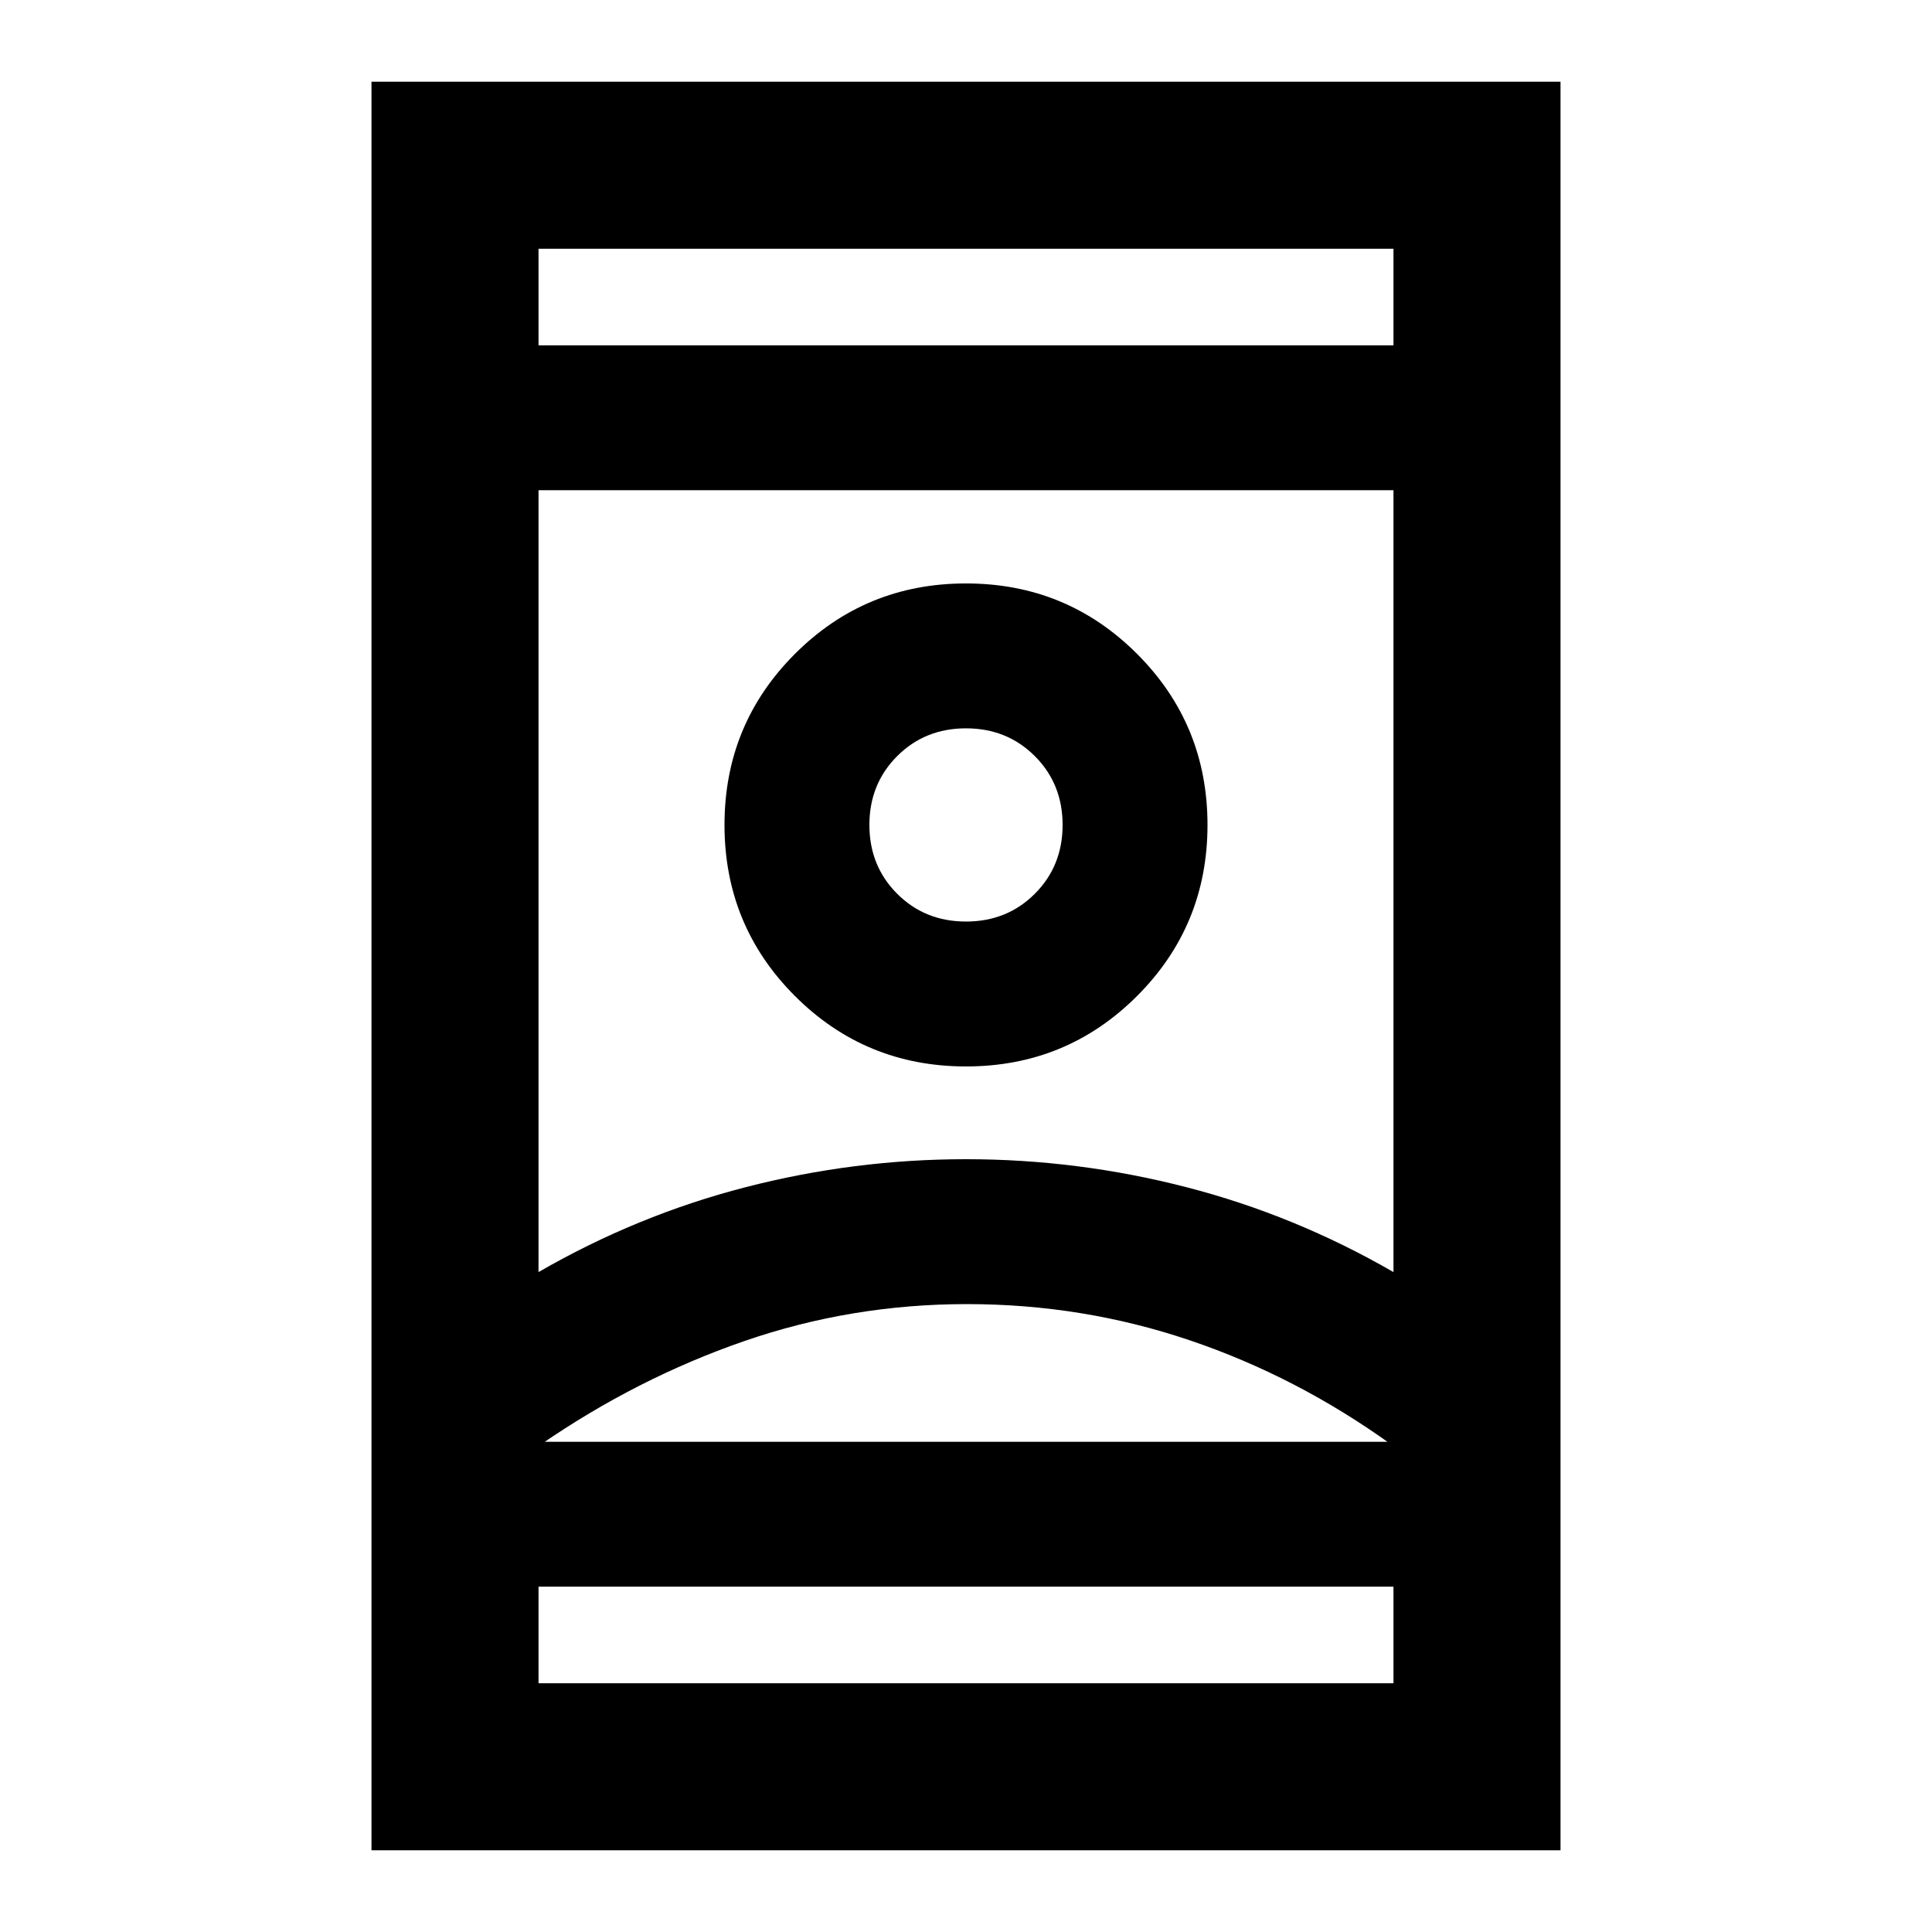 <svg xmlns="http://www.w3.org/2000/svg" height="20" viewBox="0 -960 960 960" width="20"><path d="M184.59-40.59v-878.82h590.82v878.82H184.59Zm83-131v48h424.82v-48H267.59Zm0-616.82h424.82v-48H267.59v48ZM480.5-312q-57.54 0-110.73 18.4-53.18 18.4-101.18 51.45v-1.44h422.82v1.44Q644.4-276 591.22-294T480.5-312Zm-.5-72q55.57 0 109.49 13.9 53.92 13.9 102.92 42.19v-388.5H267.59v388.5q49-28.29 102.92-42.19Q424.43-384 480-384Zm0-46.09q50 0 85-35t35-85q0-50-35-85t-85-35q-50 0-85 35t-35 85q0 50 35 85t85 35Zm0-72q-20.4 0-34.2-13.8-13.8-13.8-13.8-34.2 0-20.4 13.8-34.2 13.8-13.8 34.2-13.8 20.4 0 34.2 13.8 13.8 13.8 13.8 34.2 0 20.4-13.8 34.2-13.8 13.8-34.2 13.8Zm0 258.5H691.41 268.59 480Zm0-306.5Zm0-238.32Zm0 616.82Z"/></svg>